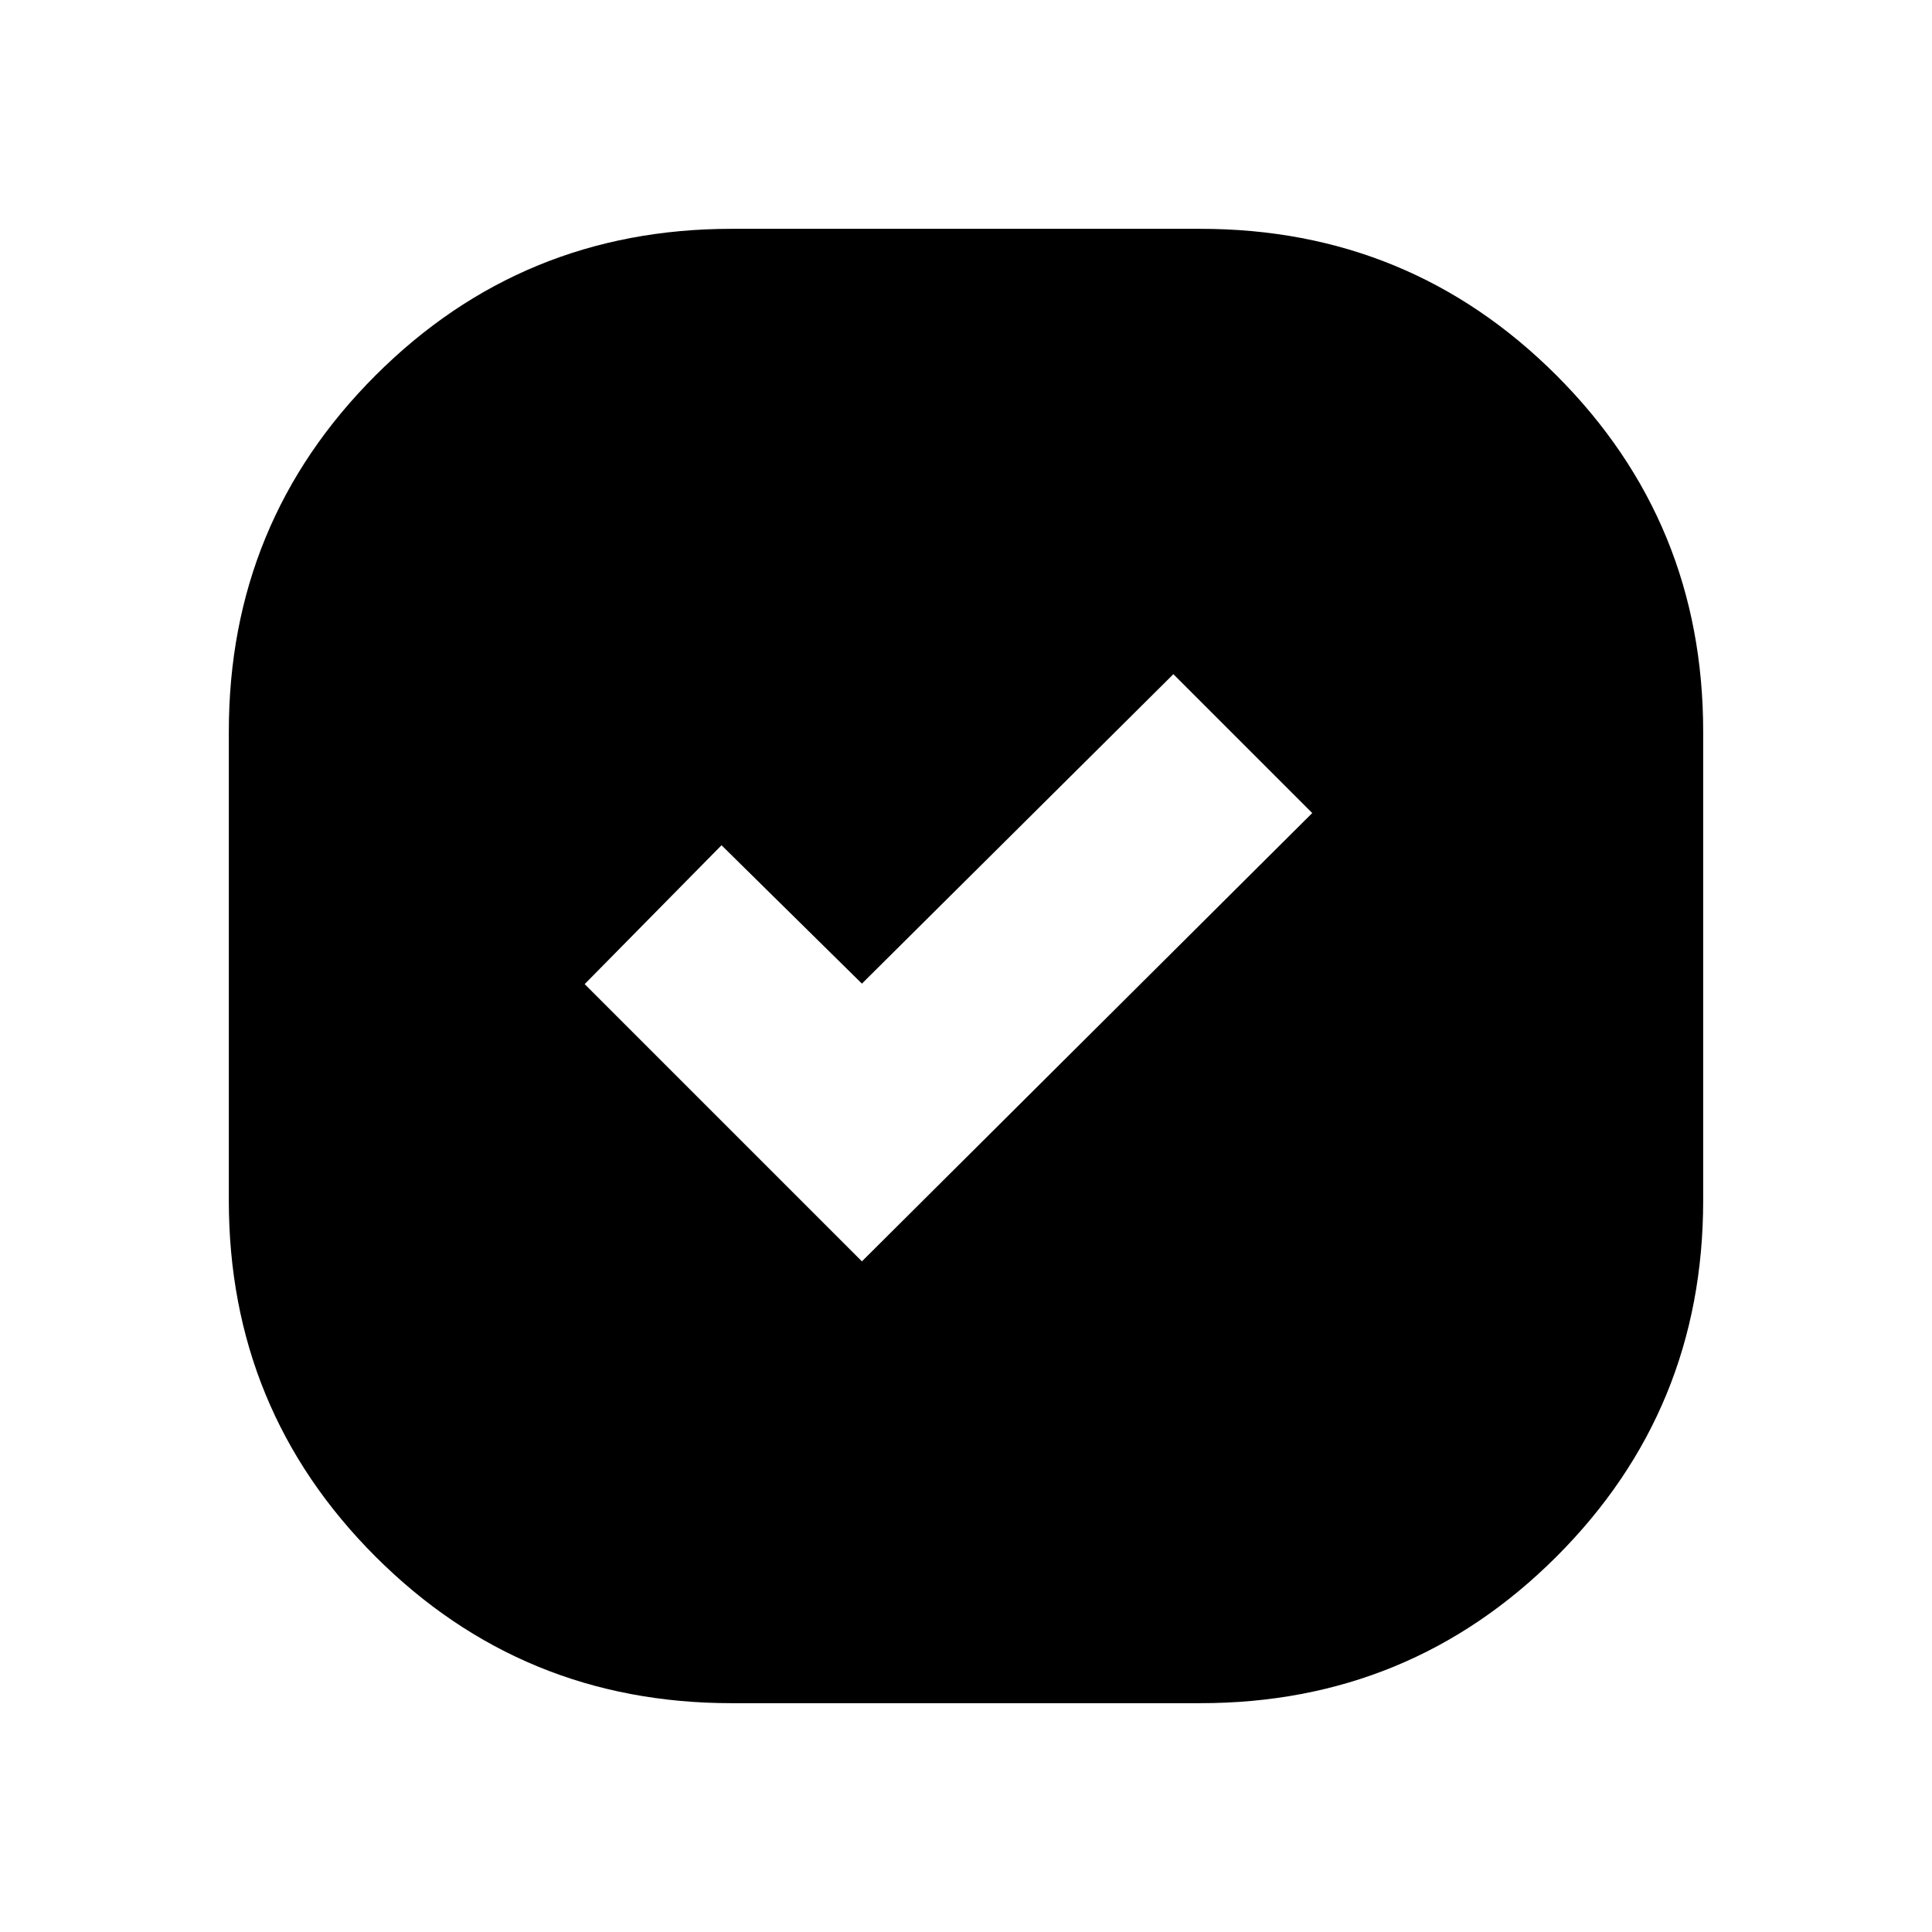 <svg xmlns="http://www.w3.org/2000/svg" height="20" viewBox="0 -960 960 960" width="20"><path d="M363.52-113.7q-104.09 0-176.96-72.86-72.86-72.87-72.86-176.96v-232.96q0-104.09 72.86-176.96 72.87-72.86 176.96-72.86h232.96q104.09 0 176.96 72.86 72.86 72.87 72.86 176.96v232.96q0 104.09-72.86 176.96-72.87 72.86-176.96 72.86H363.52Zm64.76-219.54L652.04-556l-69-69-154.76 153.76L358.52-540l-68 69 137.76 137.76Z"/></svg>